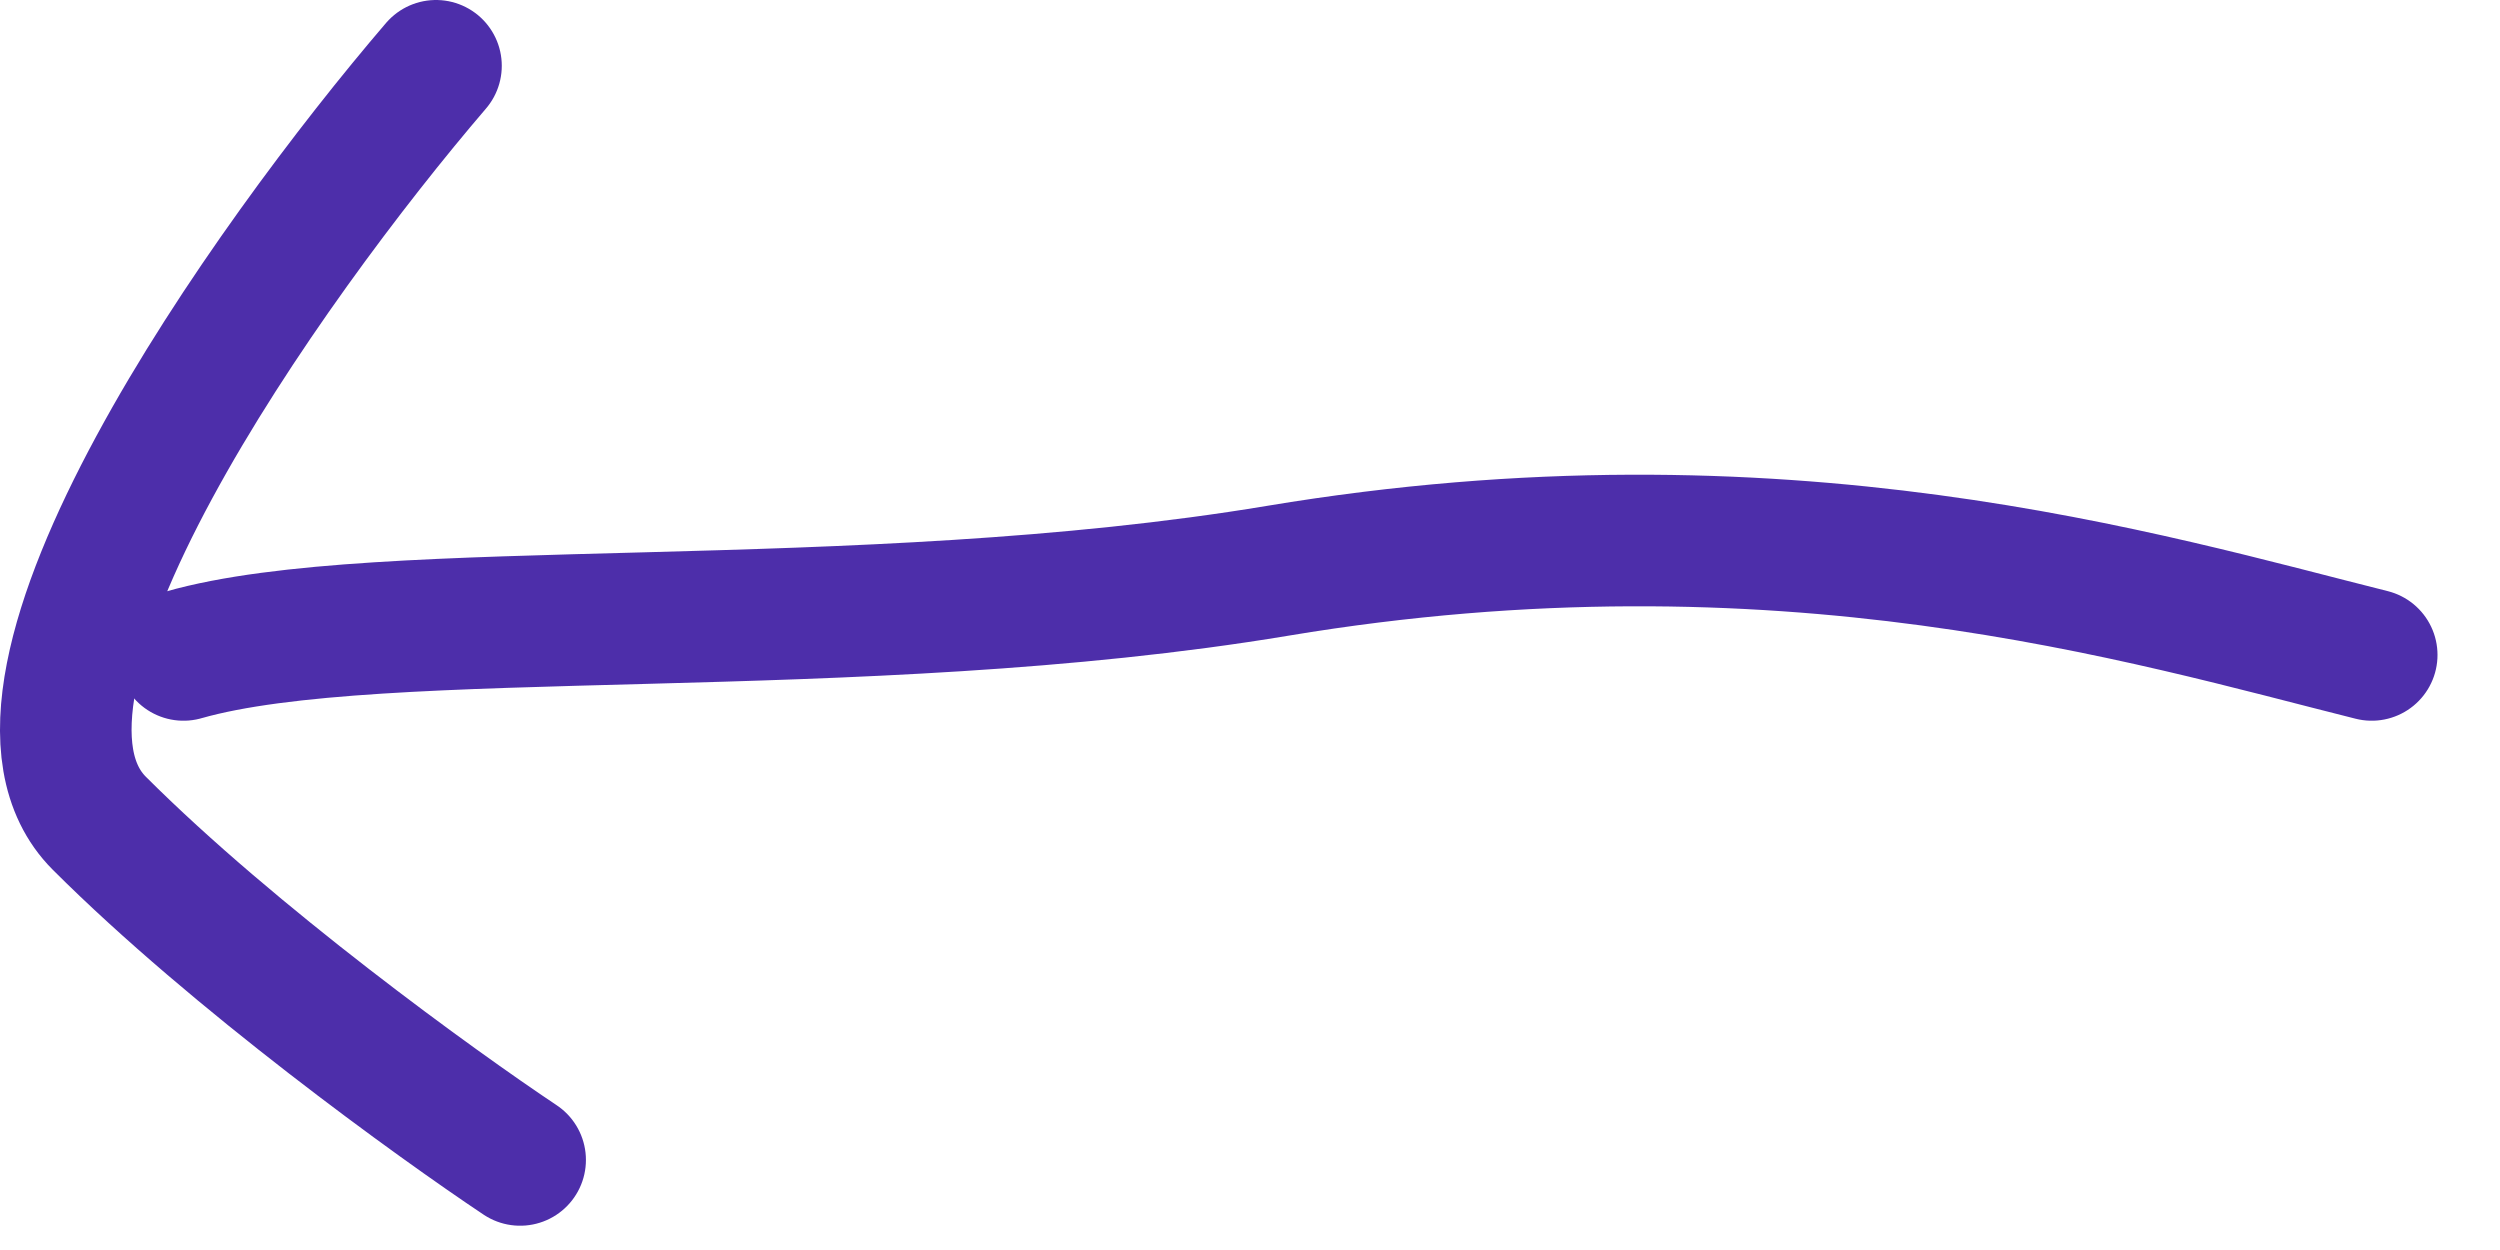 <svg width="38" height="19" viewBox="0 0 38 19" fill="none" xmlns="http://www.w3.org/2000/svg">
    <path d="M36.05 9.955C32.639 9.102 27.095 7.396 19.42 8.676C13.035 9.74 5.774 9.102 2.789 9.955" stroke="#4D2EAA" stroke-width="2" stroke-linecap="round"/>
    <path d="M7.906 17.631C6.627 16.778 3.557 14.56 1.51 12.514C-0.537 10.467 4.069 3.985 6.627 1" stroke="#4D2EAA" stroke-width="2" stroke-linecap="round"/>
</svg>
